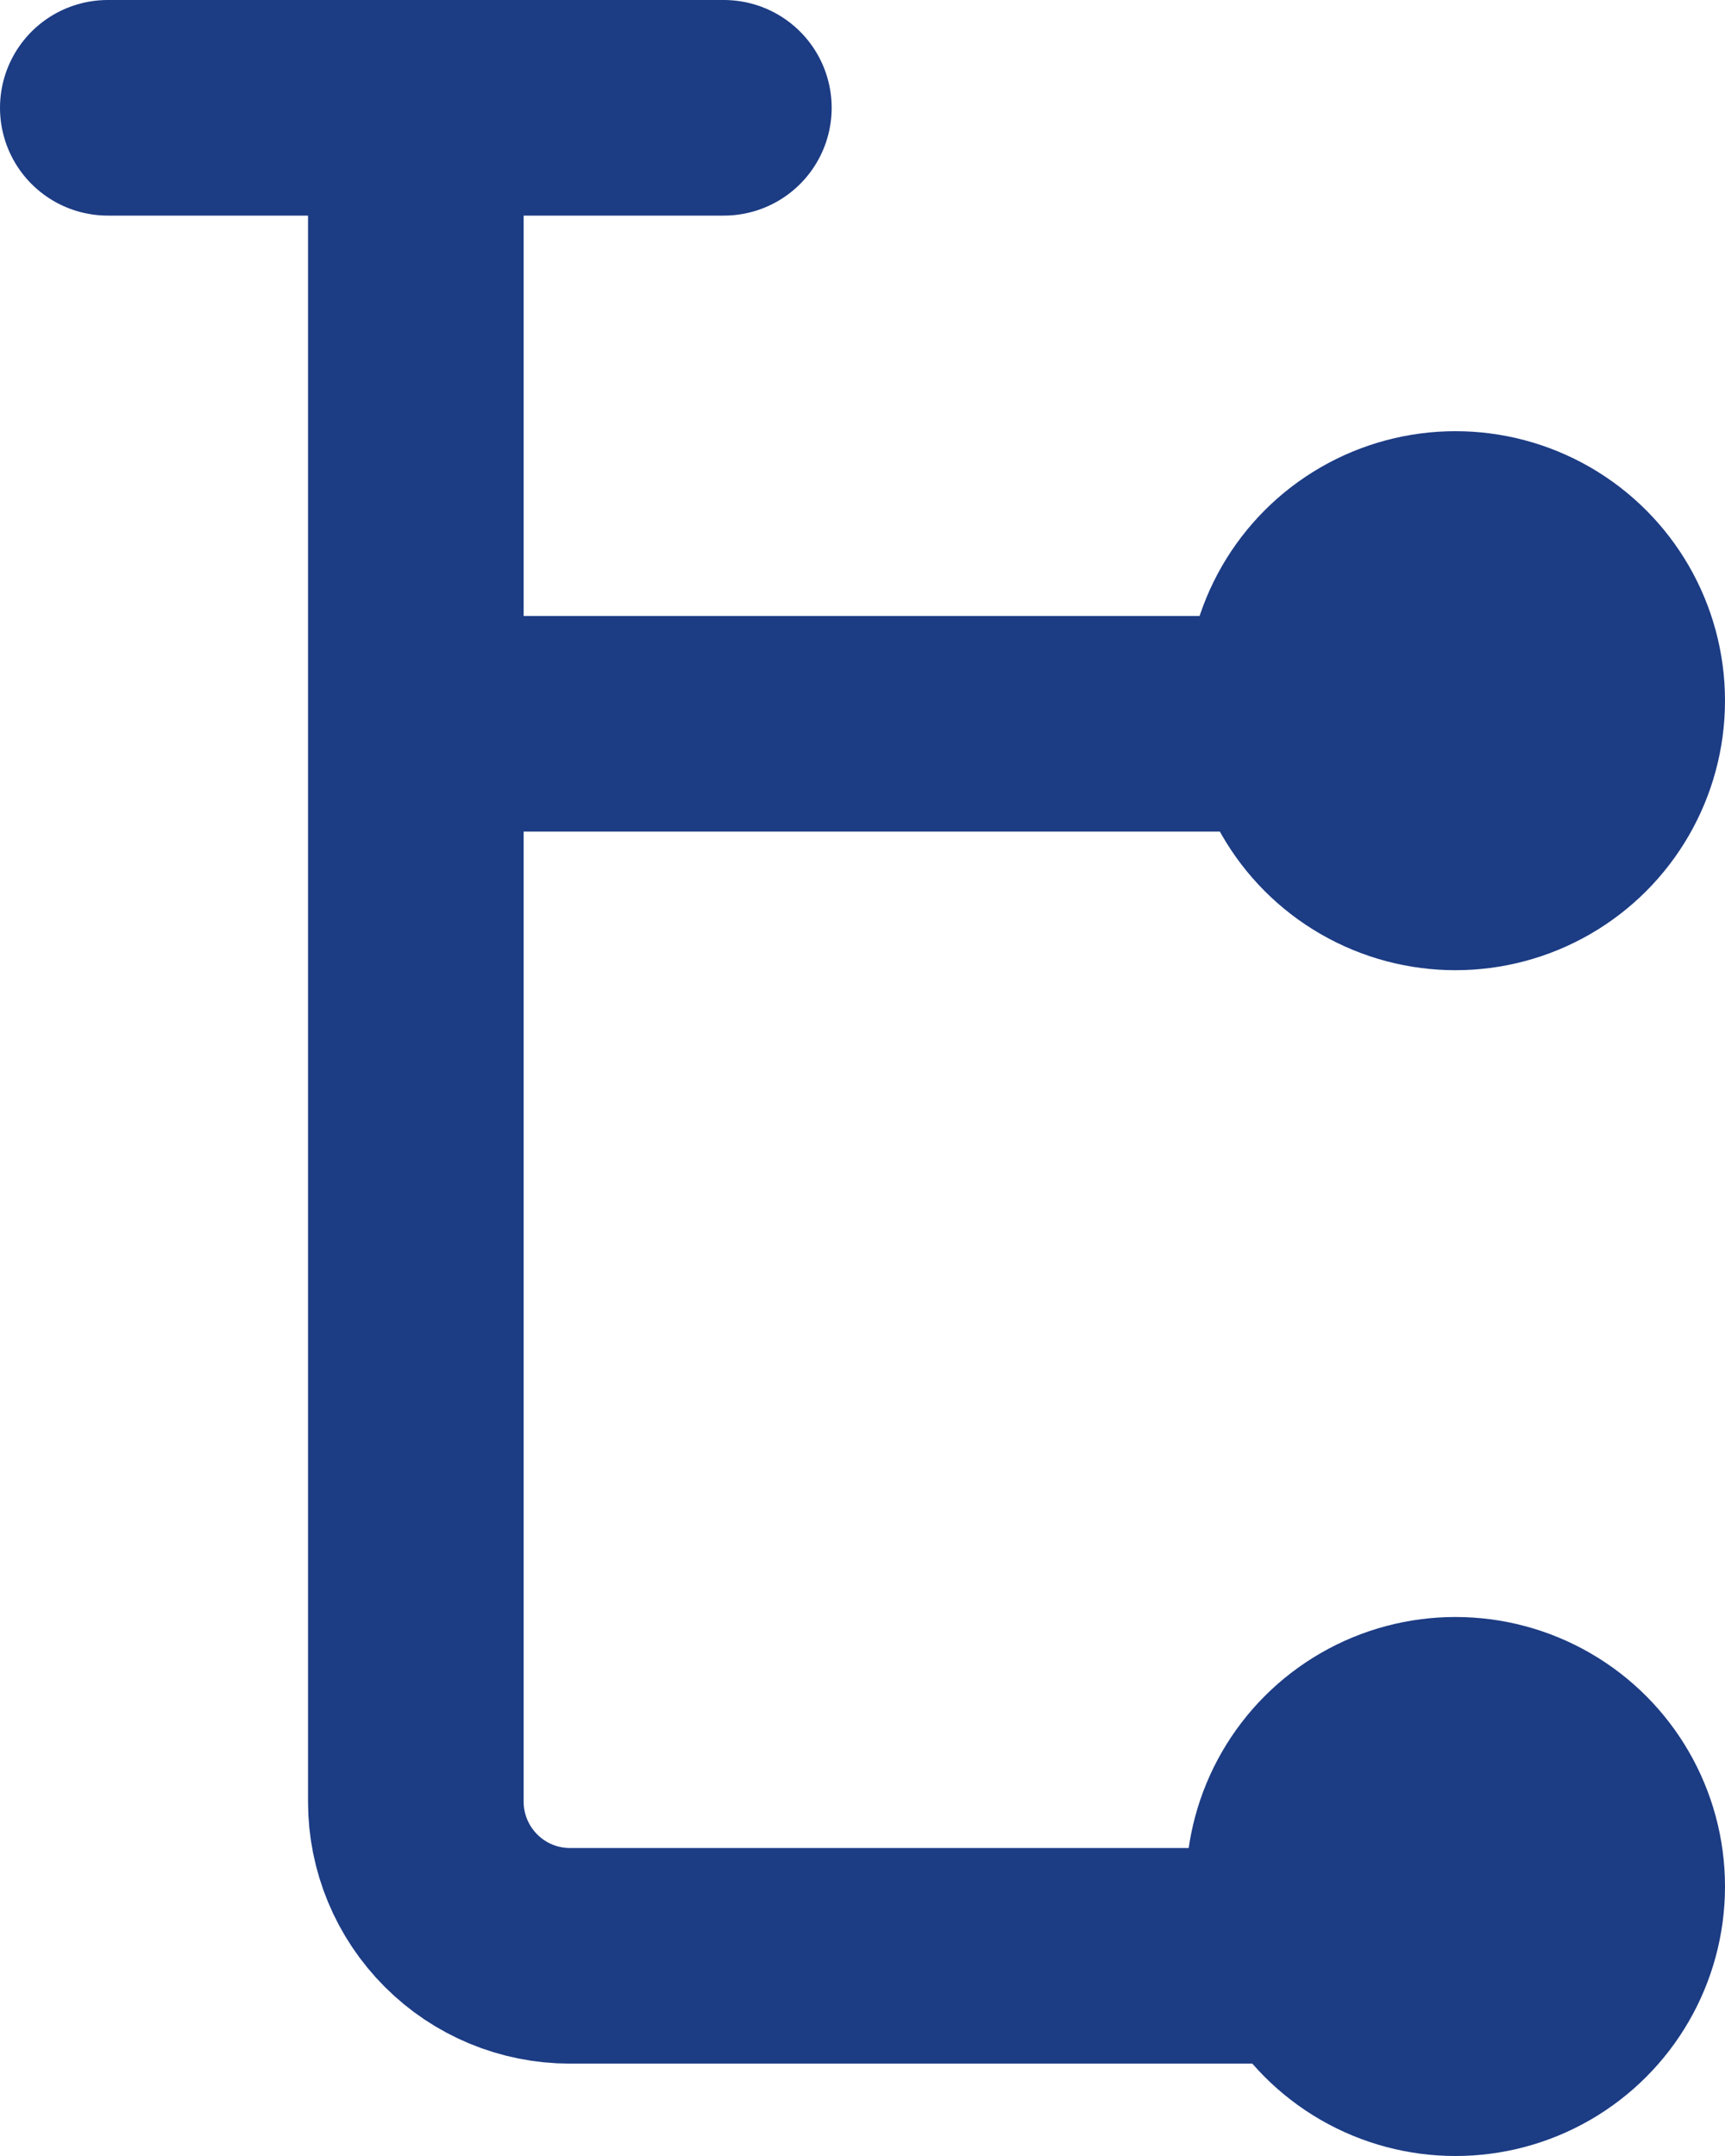 <svg width="16" height="20" viewBox="0 0 16 20" fill="none" xmlns="http://www.w3.org/2000/svg">
<path d="M3.857 6.714H12.429M1 1H6.714M3.857 1V16.714C3.857 17.093 4.008 17.456 4.276 17.724C4.543 17.992 4.907 18.143 5.286 18.143H12.429" stroke="#1C3C84" stroke-width="2" stroke-linecap="round" stroke-linejoin="round"/>
<circle cx="13.5" cy="6.5" r="2.5" fill="#1C3C84"/>
<circle cx="13.5" cy="17.5" r="2.5" fill="#1C3C84"/>
</svg>


